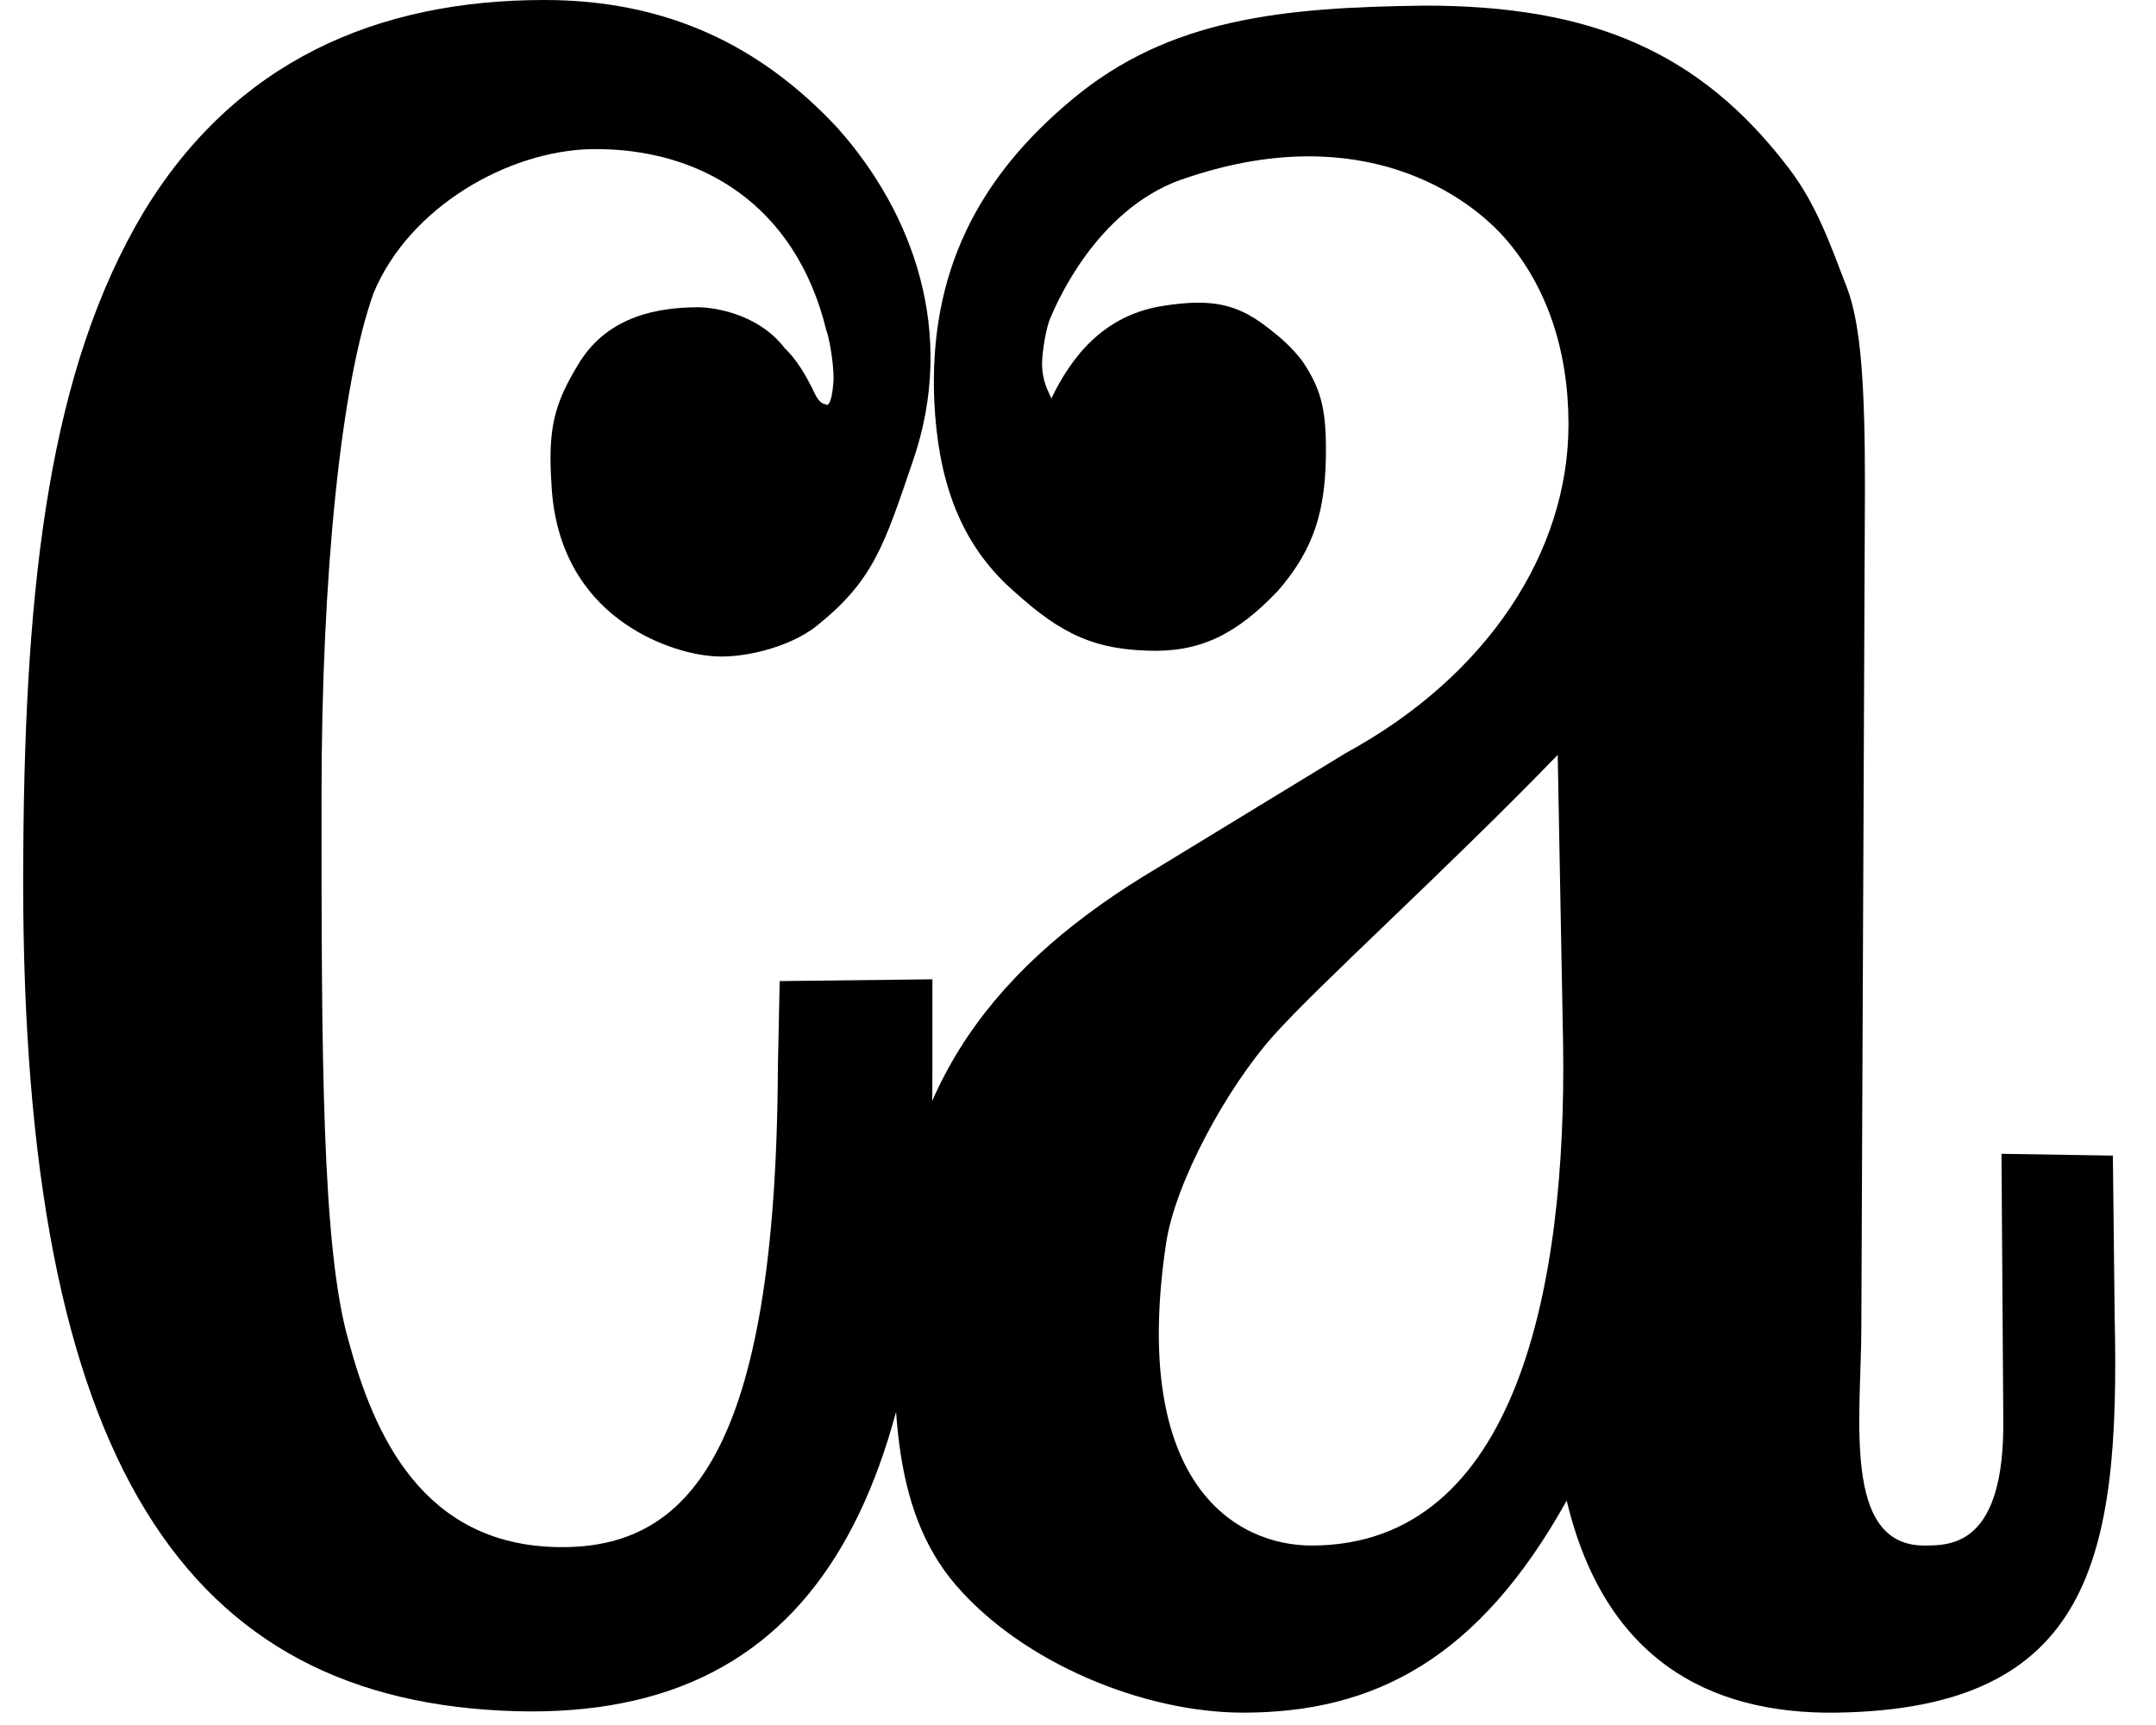<svg xmlns="http://www.w3.org/2000/svg" width="30" height="24" viewBox="0 0 30 24" fill="none">
  <path d="M10.849 13.65L12.974 13.625V14.925C12.974 20.825 11.374 24.025 6.974 23.8C2.449 23.575 0.249 20.125 0.324 11.85C0.349 8.05 0.699 5.125 1.999 2.95C3.274 0.85 5.249 0 7.574 0C9.299 0 10.599 0.65 11.649 1.775C12.699 2.95 13.324 4.625 12.699 6.425C12.299 7.6 12.149 8.075 11.374 8.7C10.974 9.025 10.274 9.175 9.874 9.125C9.324 9.075 7.774 8.6 7.674 6.75C7.624 5.975 7.699 5.625 8.074 5.025C8.474 4.4 9.149 4.275 9.724 4.275C9.849 4.275 10.524 4.325 10.924 4.85C10.924 4.85 11.099 5 11.274 5.35C11.324 5.425 11.374 5.625 11.499 5.625C11.474 5.625 11.574 5.725 11.599 5.275C11.599 5 11.524 4.65 11.499 4.6C11.074 2.85 9.749 2.05 8.224 2.075C7.074 2.1 5.699 2.875 5.199 4.075C4.749 5.325 4.474 7.975 4.474 11.075C4.474 14.6 4.474 17.35 4.849 18.65C5.199 19.95 5.874 21.5 7.774 21.525C9.574 21.55 10.799 20.225 10.824 14.85L10.849 13.65Z" fill="black"/>
  <path d="M21.675 10.503C20.125 12.103 18.35 13.703 17.725 14.403C17.075 15.128 16.35 16.453 16.225 17.303C15.725 20.653 17.2 21.503 18.25 21.503C21.125 21.503 21.8 17.853 21.75 14.528L21.675 10.503ZM16.425 2.503C15.25 2.928 14.7 4.228 14.625 4.403C14.55 4.553 14.5 4.928 14.5 5.053C14.5 5.378 14.65 5.528 14.625 5.553C14.9 4.978 15.35 4.378 16.2 4.253C16.85 4.153 17.2 4.228 17.6 4.528C17.8 4.678 17.975 4.828 18.125 5.028C18.375 5.403 18.45 5.678 18.45 6.253C18.45 7.078 18.3 7.628 17.775 8.228C17.2 8.828 16.7 9.078 15.975 9.053C15.125 9.028 14.675 8.753 14 8.128C13.325 7.478 13.05 6.628 13 5.578C12.925 3.803 13.6 2.478 14.925 1.378C16.275 0.253 17.85 0.103 19.825 0.078C22.125 0.078 23.65 0.703 24.9 2.353C25.275 2.853 25.45 3.353 25.7 4.003C25.9 4.528 25.95 5.403 25.95 6.778L25.9 18.453C25.9 19.703 25.625 21.503 26.775 21.503C27.15 21.503 27.9 21.503 27.875 19.728L27.85 16.053L29.4 16.078L29.425 18.328C29.5 21.678 29.1 23.778 25.55 23.828C23.775 23.853 22.325 23.078 21.8 20.878C20.575 23.078 19.125 23.828 17.3 23.828C15.9 23.828 14.225 23.128 13.3 22.053C12.375 20.978 12.425 19.428 12.45 17.803C12.525 15.078 13.875 13.403 16.1 12.078L18.725 10.478C20.7 9.403 21.825 7.678 21.825 5.903C21.825 4.878 21.525 4.003 20.975 3.353C20.425 2.703 18.95 1.678 16.575 2.453" fill="black"/>
</svg>